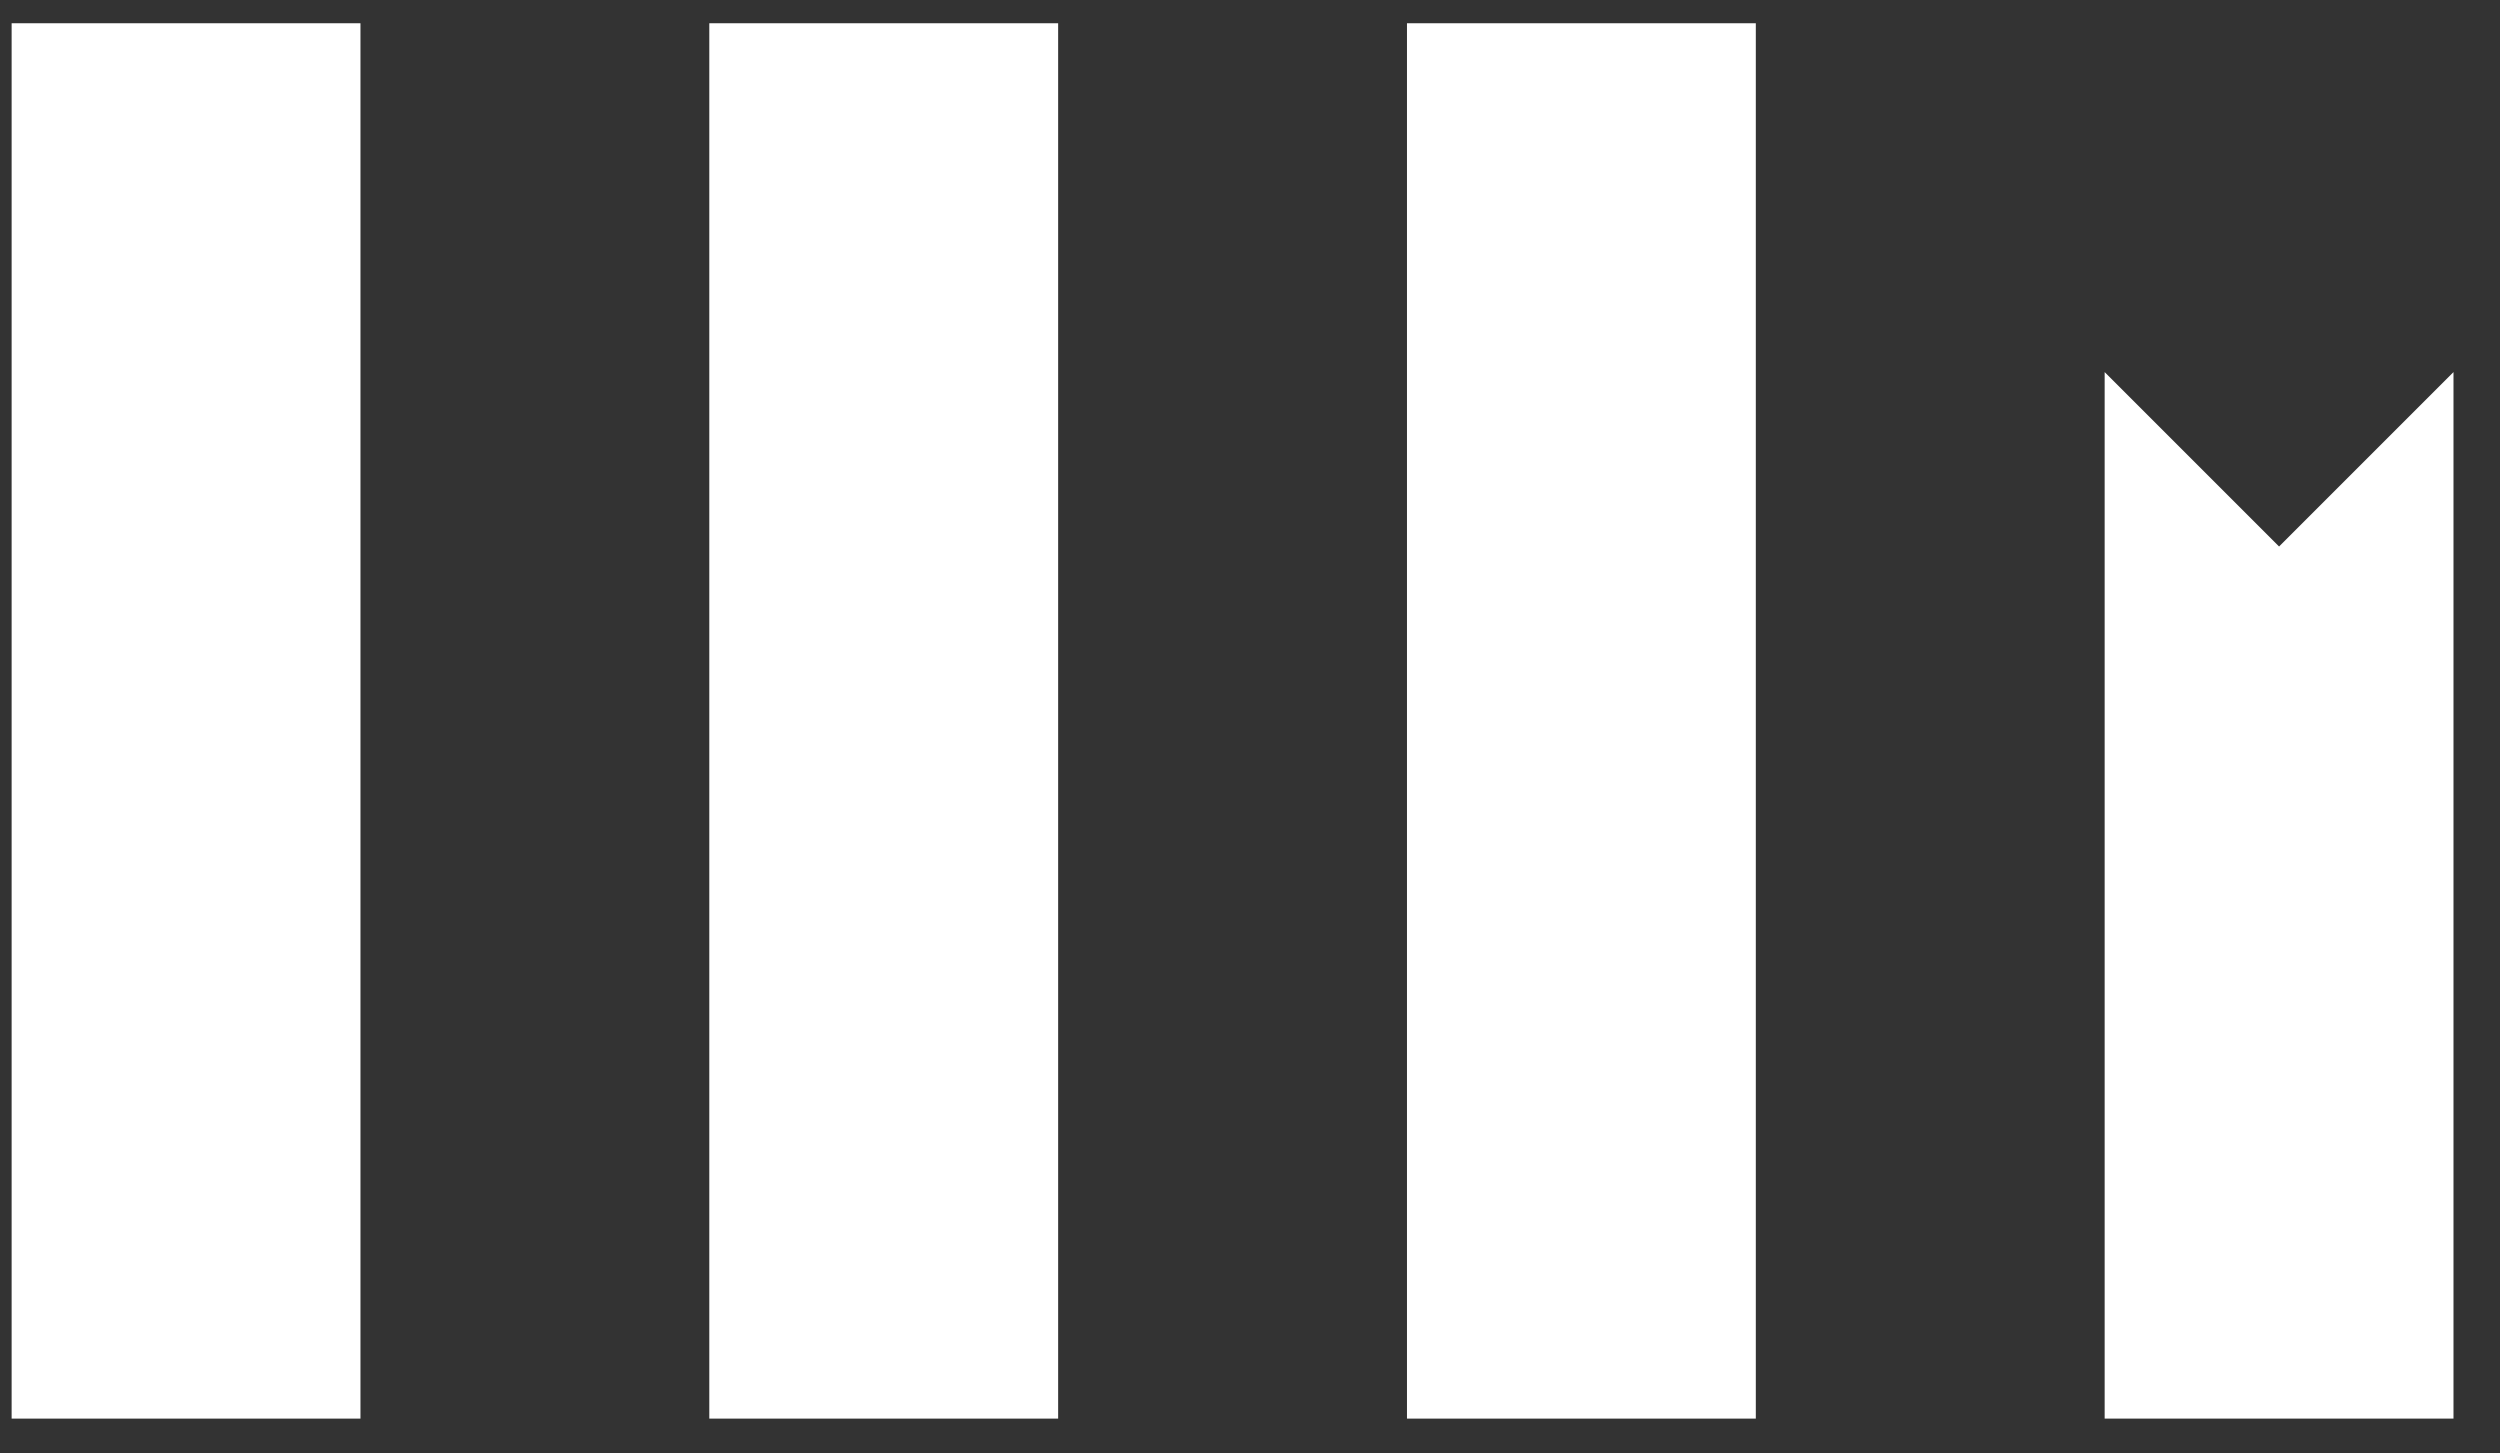 <svg width="43" height="25" viewBox="0 0 43 25" fill="none" xmlns="http://www.w3.org/2000/svg">
<rect x="0" y="0" width="43" height="25" fill="#333333" stroke="none"/>
<path d="M0.2 0.4H6.2V24.4H0.2V0.4Z" fill="white"/>
<path d="M12.2 0.4H18.2V24.4H12.2V0.4Z" fill="white"/>
<path d="M24.2 0.4H30.2V24.4H24.2V0.4Z" fill="white"/>
<path d="M42.2 24.4H36.2V6.4L39.2 9.4L42.2 6.4V24.4Z" fill="white"/>
</svg>
